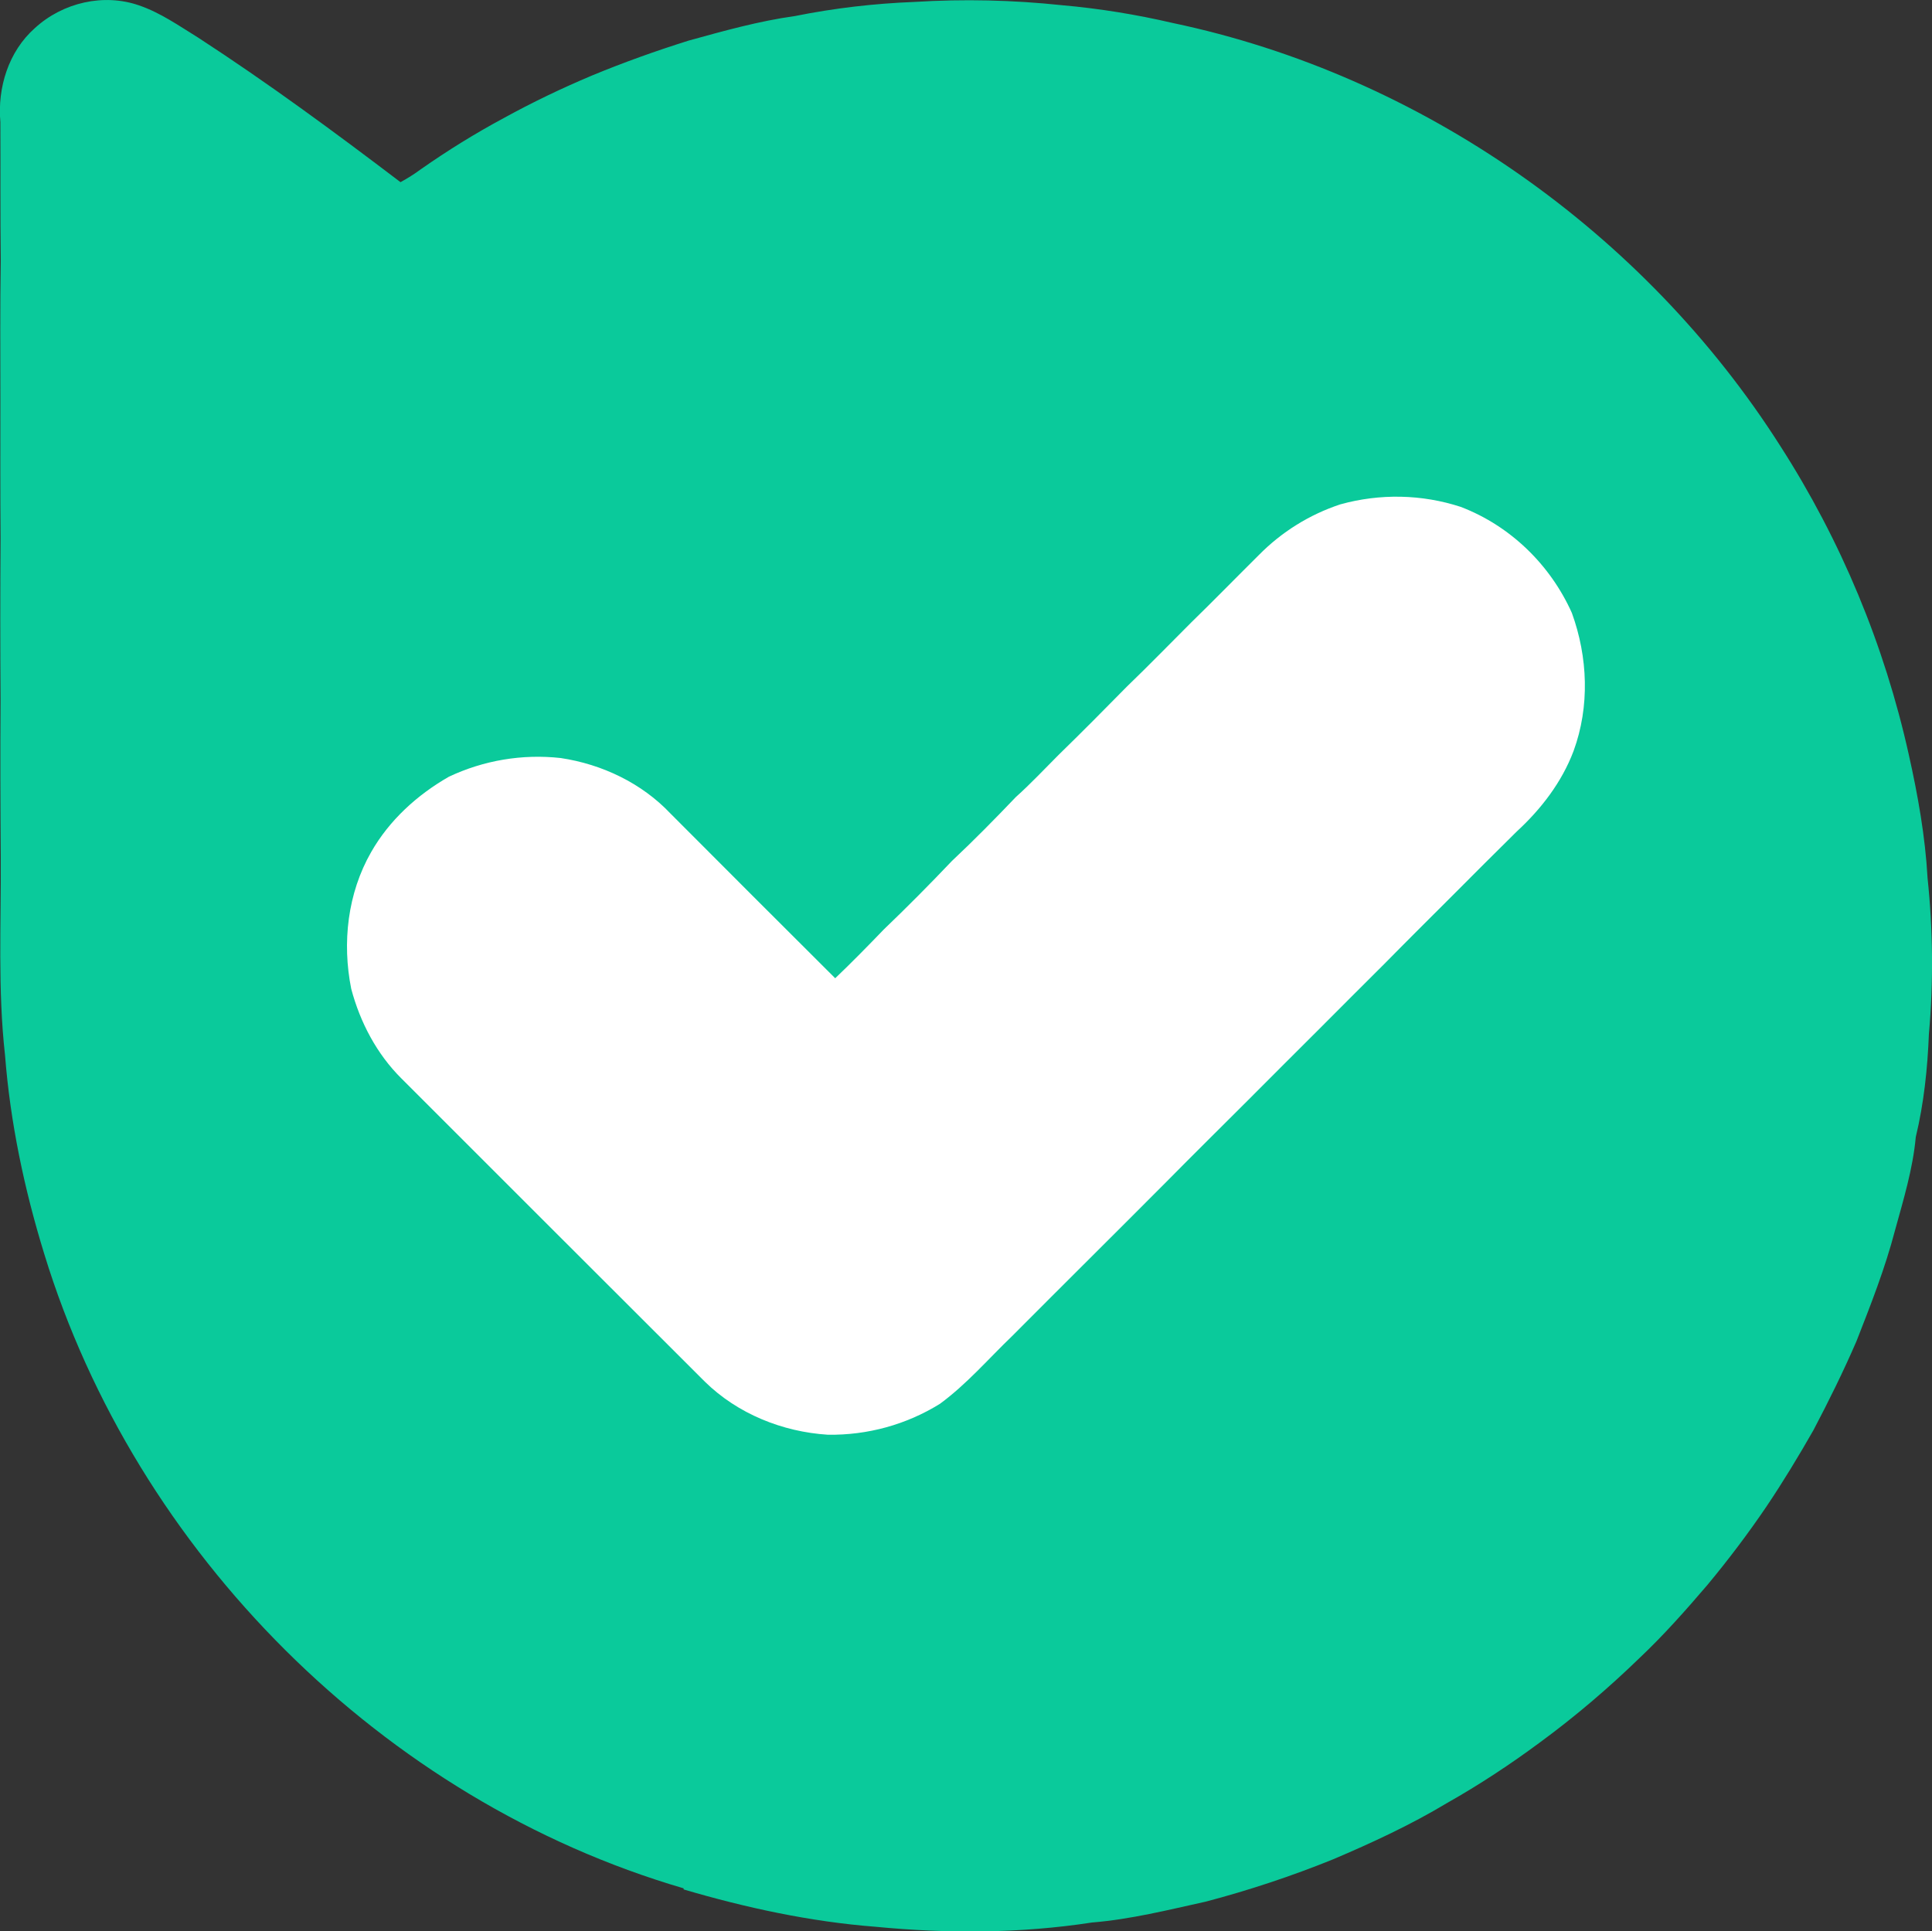 <?xml version="1.0" encoding="utf-8"?>
<!-- Generator: Adobe Illustrator 26.1.0, SVG Export Plug-In . SVG Version: 6.00 Build 0)  -->
<svg version="1.1" id="Layer_1" xmlns="http://www.w3.org/2000/svg" xmlns:xlink="http://www.w3.org/1999/xlink" x="0px" y="0px"
	 viewBox="0 0 1000 999.7" style="enable-background:new 0 0 1000 999.7;" xml:space="preserve">
<rect x="0" y="0" width="1000" height="999.7" fill="#333333" stroke="none"/>
<style type="text/css">
	.st0{fill:#0ACA9B;}
	.st1{fill:#FFFFFF;}
</style>
<g id="File">
	<g>
		<path class="st0" d="M998.4,535.2c-0.7,17.8-2.6,36-6.8,53.4c-1.5,16.5-6.4,32.5-10.8,48.5c-5.1,19.5-12.5,38.3-19.9,57.2
			c-6.8,15.7-14.3,30.9-22.3,46.1c-7.7,13.5-15.7,26.7-24.3,39.5c-9.5,14-19.7,27.5-30.5,40.5c-11.2,13.1-22.7,26.1-35.2,37.9
			c-16.1,15.6-33.2,30.2-51.3,43.5c-15.5,11.5-31.6,22.1-48.4,31.6c-18.8,11.3-38.7,20.5-58.9,29.1c-21.5,8.7-43.5,16-65.9,21.9
			c-19.5,4.3-39,9.2-58.9,10.8c-37,5.7-74.9,5.8-112.1,2.2c-33.6-2.6-66.9-9.8-99.2-19.3l-0.1-0.6C198.2,932,70.3,803.9,22.9,649.1
			C12.6,615.7,5.3,581.1,2.6,546.2c-3.8-33.8-2-68-2.2-102c-0.2-27.2-0.3-54.4-0.1-81.6c-0.2-27.9-0.2-55.8,0-83.8
			c-0.2-24-0.1-47.9-0.1-71.9s-0.2-48.2,0.2-72.2c-0.3-23.8-0.1-47.6-0.2-71.4c-1.6-17.9,4.2-36.7,17.9-48.8
			C32.5,1.3,53.7-3.6,72,2.8c11.1,3.8,20.7,10.6,30.6,16.7c36,23.4,70.5,48.8,104.7,74.8c3.7-2,7.3-4.3,10.7-6.8
			c13.7-9.6,27.9-18.4,42.6-26.3c14.9-8.2,30.1-15.5,45.8-22.1c16.4-6.8,33.2-12.8,50.1-18.1c18.1-5,36.3-10.1,55-12.7
			c20.4-4.1,41.1-6.5,61.8-7.3c25.5-1.6,51-1,76.4,1.7c19.3,1.7,38.4,4.8,57.3,9.2c128.5,27,244.1,108.3,314.5,219
			c31.4,48.9,53.9,103,66.5,159.8c4.7,21,8.5,42.3,9.7,63.8C1000.5,481.2,1000.8,508.3,998.4,535.2z"/>
		<path class="st1" d="M693.7,261.1c20.5-5.7,42.2-5.3,62.4,1.3c25.6,9.8,46.3,29.9,57.5,54.9c8.3,22.9,9.3,48.4,0.9,71.4
			c-6.1,16.2-16.8,30.1-29.4,41.7c-11.1,11-22.2,22-33.2,33.1c-11.8,11.8-23.6,23.5-35.3,35.4c-11.3,11.3-22.6,22.5-33.8,33.8
			c-12.3,12.3-24.7,24.6-37,37c-14,14-28.1,27.9-42,42c-13.2,13.3-26.5,26.5-39.8,39.8s-26.8,26.7-40.1,40.1
			c-12.3,11.8-23.5,24.9-37.4,35.1c-17.4,10.8-37.5,16.3-58,16c-23.5-1.5-46.7-10.8-63.7-27.5c-52.4-52.3-104.7-104.6-157-156.9
			c-12.8-12.7-21.4-29.1-26-46.4c-4.8-23.9-1.9-49.5,10.3-70.8c9.4-16.5,23.8-29.6,40.2-39c18-8.5,38-11.9,57.9-9.7
			c21.4,3.2,42,13,56.9,28.8c28.4,28.5,56.8,56.9,85.2,85.2c8.6-8.2,16.9-16.7,25.2-25.3c12-11.5,23.7-23.3,35.2-35.4
			c11.4-10.7,22.3-21.8,33.1-33.1c7.7-6.9,14.8-14.5,22.1-21.8c12-11.7,23.8-23.6,35.5-35.5c11.2-10.8,22.1-22,33.1-33
			c11.8-11.5,23.3-23.3,35-34.9C663.3,275.4,677.7,266.4,693.7,261.1L693.7,261.1z"/>
	</g>
</g>
</svg>
